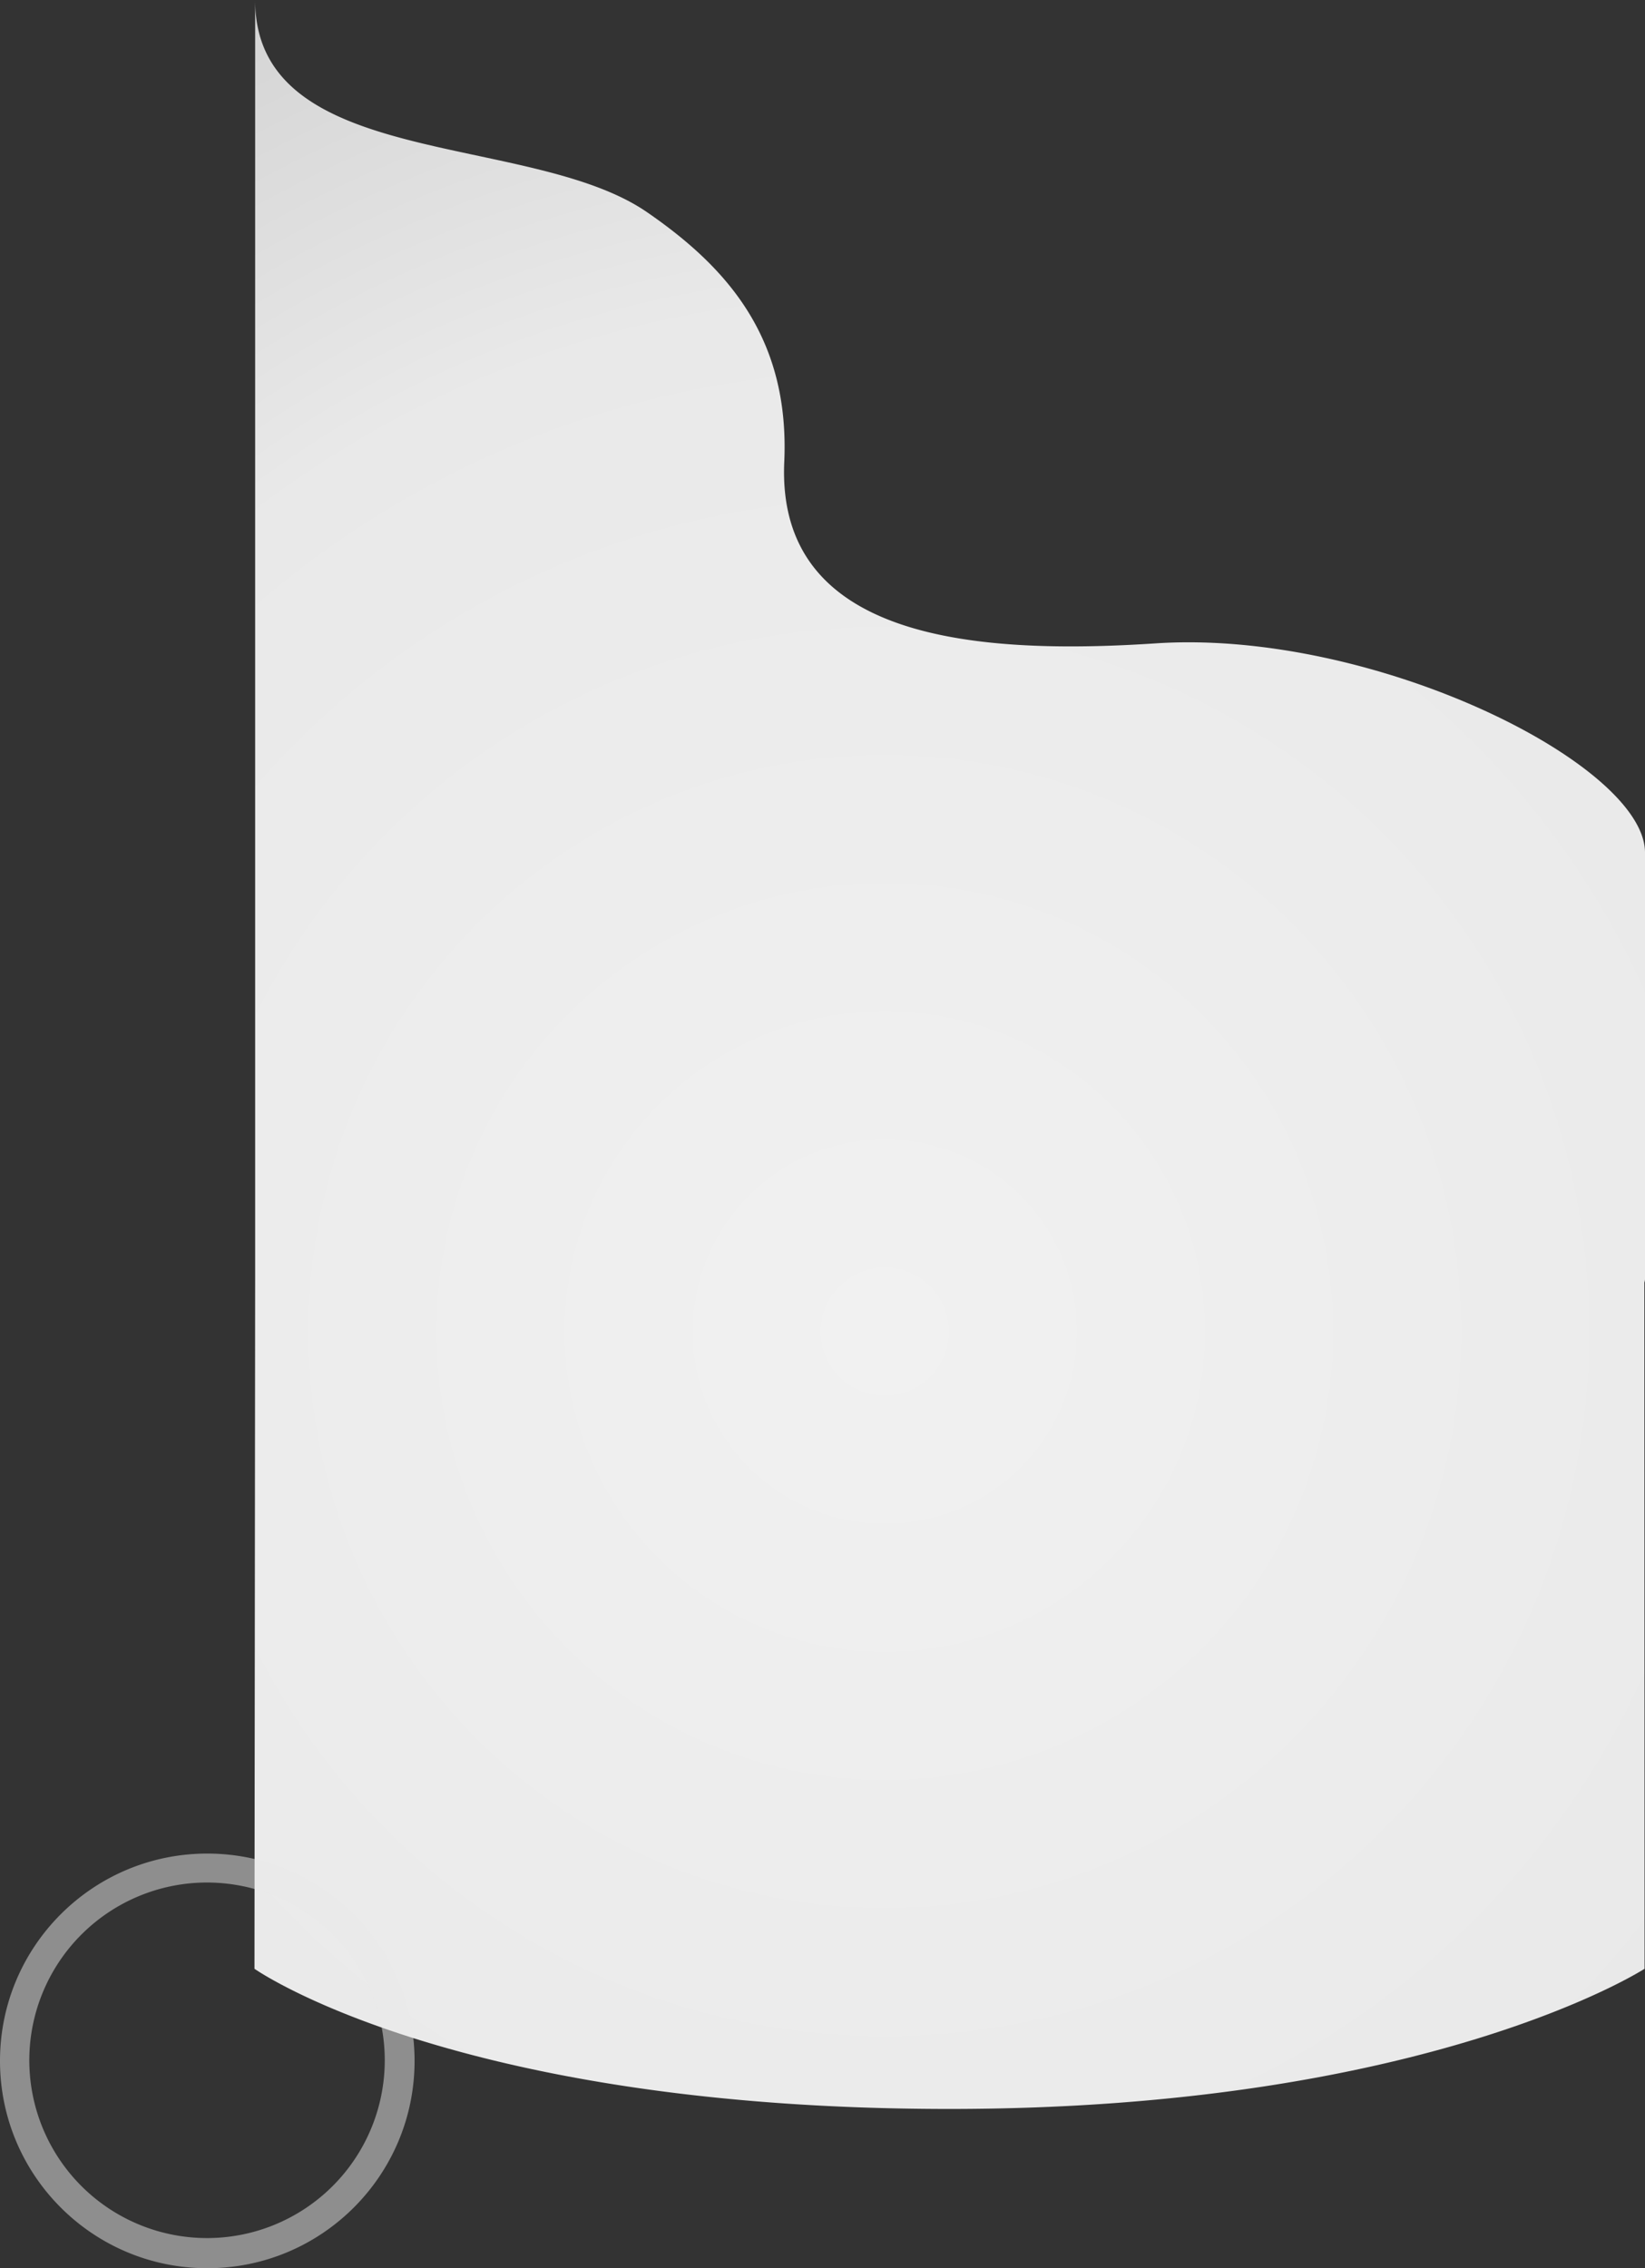 <svg xmlns="http://www.w3.org/2000/svg" xmlns:xlink="http://www.w3.org/1999/xlink" viewBox="0 0 2272.47 3132.69"><rect x="0" y="0" width="2272.47" height="3132.69" fill="#333333" stroke="none"/><defs><style>.cls-1{fill:url(#radial-gradient);}.cls-2{opacity:0.5;}.cls-3{fill:#e9e9e9;}</style><radialGradient id="radial-gradient" cx="1222.28" cy="1838.97" r="2722.28" gradientUnits="userSpaceOnUse"><stop offset="0" stop-color="#f1f1f1"/><stop offset="0.52" stop-color="#e9e9e9"/><stop offset="0.96" stop-color="silver"/></radialGradient></defs><title>multilayer__bg</title><g id="Layer_2" data-name="Layer 2"><g id="_6" data-name="6"><path class="cls-1" d="M2272.47,1177.57c0-122-374.89-308.91-676-289-257,17-523.93-8.36-513.06-250.58,7.68-171.24-78.65-268.57-189.67-345C731.64,181.42,352.47,235.18,352.47,0V1766.86l-.92,952.26s274.05,193.59,960,193.59c661,0,960.31-193.59,960.31-193.59l-.31-947.85a16,16,0,0,0,.92-4.41Z"/><g class="cls-2"><path class="cls-3" d="M286.35,2600a245.52,245.52,0,1,1-95.88,19.35A244.69,244.69,0,0,1,286.35,2600m0-40C128.2,2560,0,2688.19,0,2846.33s128.2,286.36,286.35,286.36S572.7,3004.48,572.7,2846.33,444.5,2560,286.35,2560Z"/></g></g></g></svg>